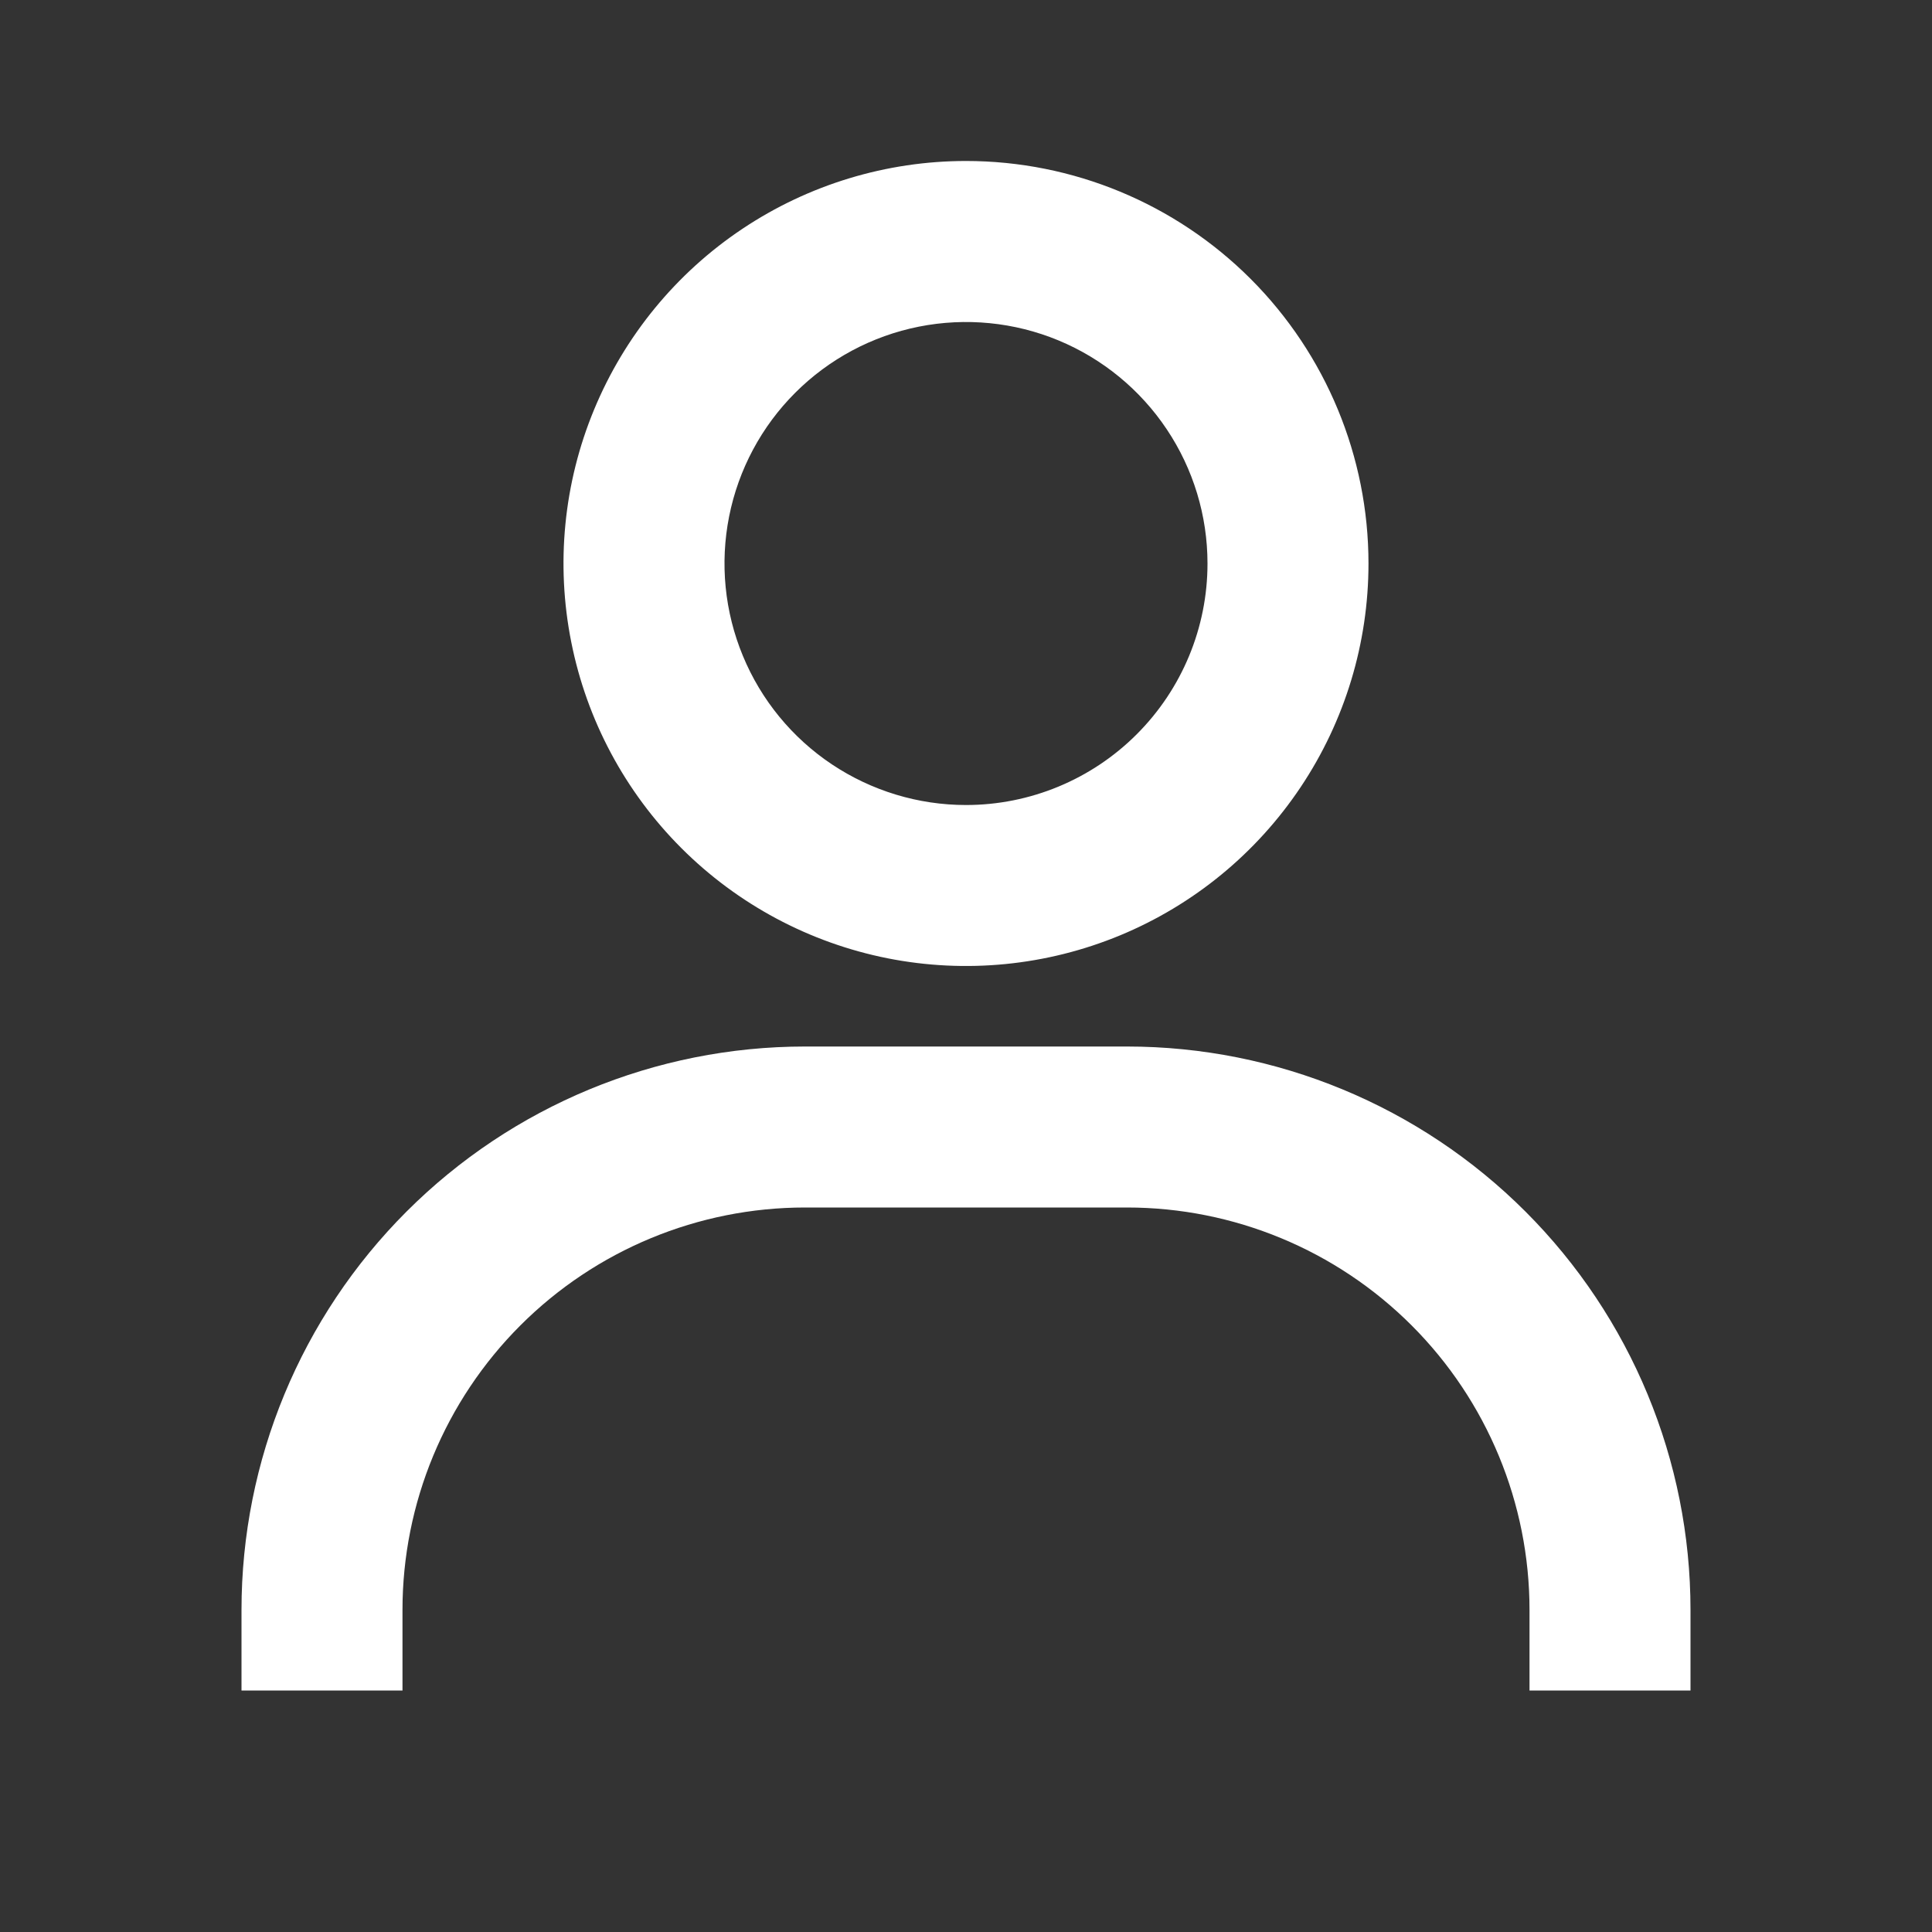 <svg width="40" height="40" viewBox="0 0 40 40" fill="none" xmlns="http://www.w3.org/2000/svg">
<rect x="0" y="0" width="40" height="40" fill="#333333" stroke="none"/>
<path d="M20 3.333C18.352 3.333 16.741 3.822 15.37 4.738C14 5.653 12.932 6.955 12.301 8.478C11.67 10 11.505 11.676 11.827 13.292C12.148 14.909 12.942 16.394 14.107 17.559C15.273 18.725 16.758 19.518 18.374 19.84C19.991 20.161 21.666 19.996 23.189 19.366C24.712 18.735 26.013 17.667 26.929 16.296C27.845 14.926 28.333 13.315 28.333 11.667C28.333 9.457 27.455 7.337 25.893 5.774C24.33 4.211 22.21 3.333 20 3.333V3.333ZM20 16.667C19.011 16.667 18.044 16.373 17.222 15.824C16.4 15.275 15.759 14.494 15.381 13.58C15.002 12.666 14.903 11.661 15.096 10.691C15.289 9.721 15.765 8.83 16.465 8.131C17.164 7.432 18.055 6.956 19.024 6.763C19.994 6.57 21 6.669 21.913 7.047C22.827 7.426 23.608 8.067 24.157 8.889C24.707 9.711 25 10.678 25 11.667C25 12.993 24.473 14.264 23.535 15.202C22.598 16.14 21.326 16.667 20 16.667V16.667ZM35 35V33.333C35 30.239 33.771 27.272 31.583 25.084C29.395 22.896 26.427 21.667 23.333 21.667H16.667C13.572 21.667 10.605 22.896 8.417 25.084C6.229 27.272 5 30.239 5 33.333V35H8.333V33.333C8.333 31.123 9.211 29.004 10.774 27.441C12.337 25.878 14.457 25 16.667 25H23.333C25.544 25 27.663 25.878 29.226 27.441C30.789 29.004 31.667 31.123 31.667 33.333V35H35Z" fill="white"/>
</svg>
